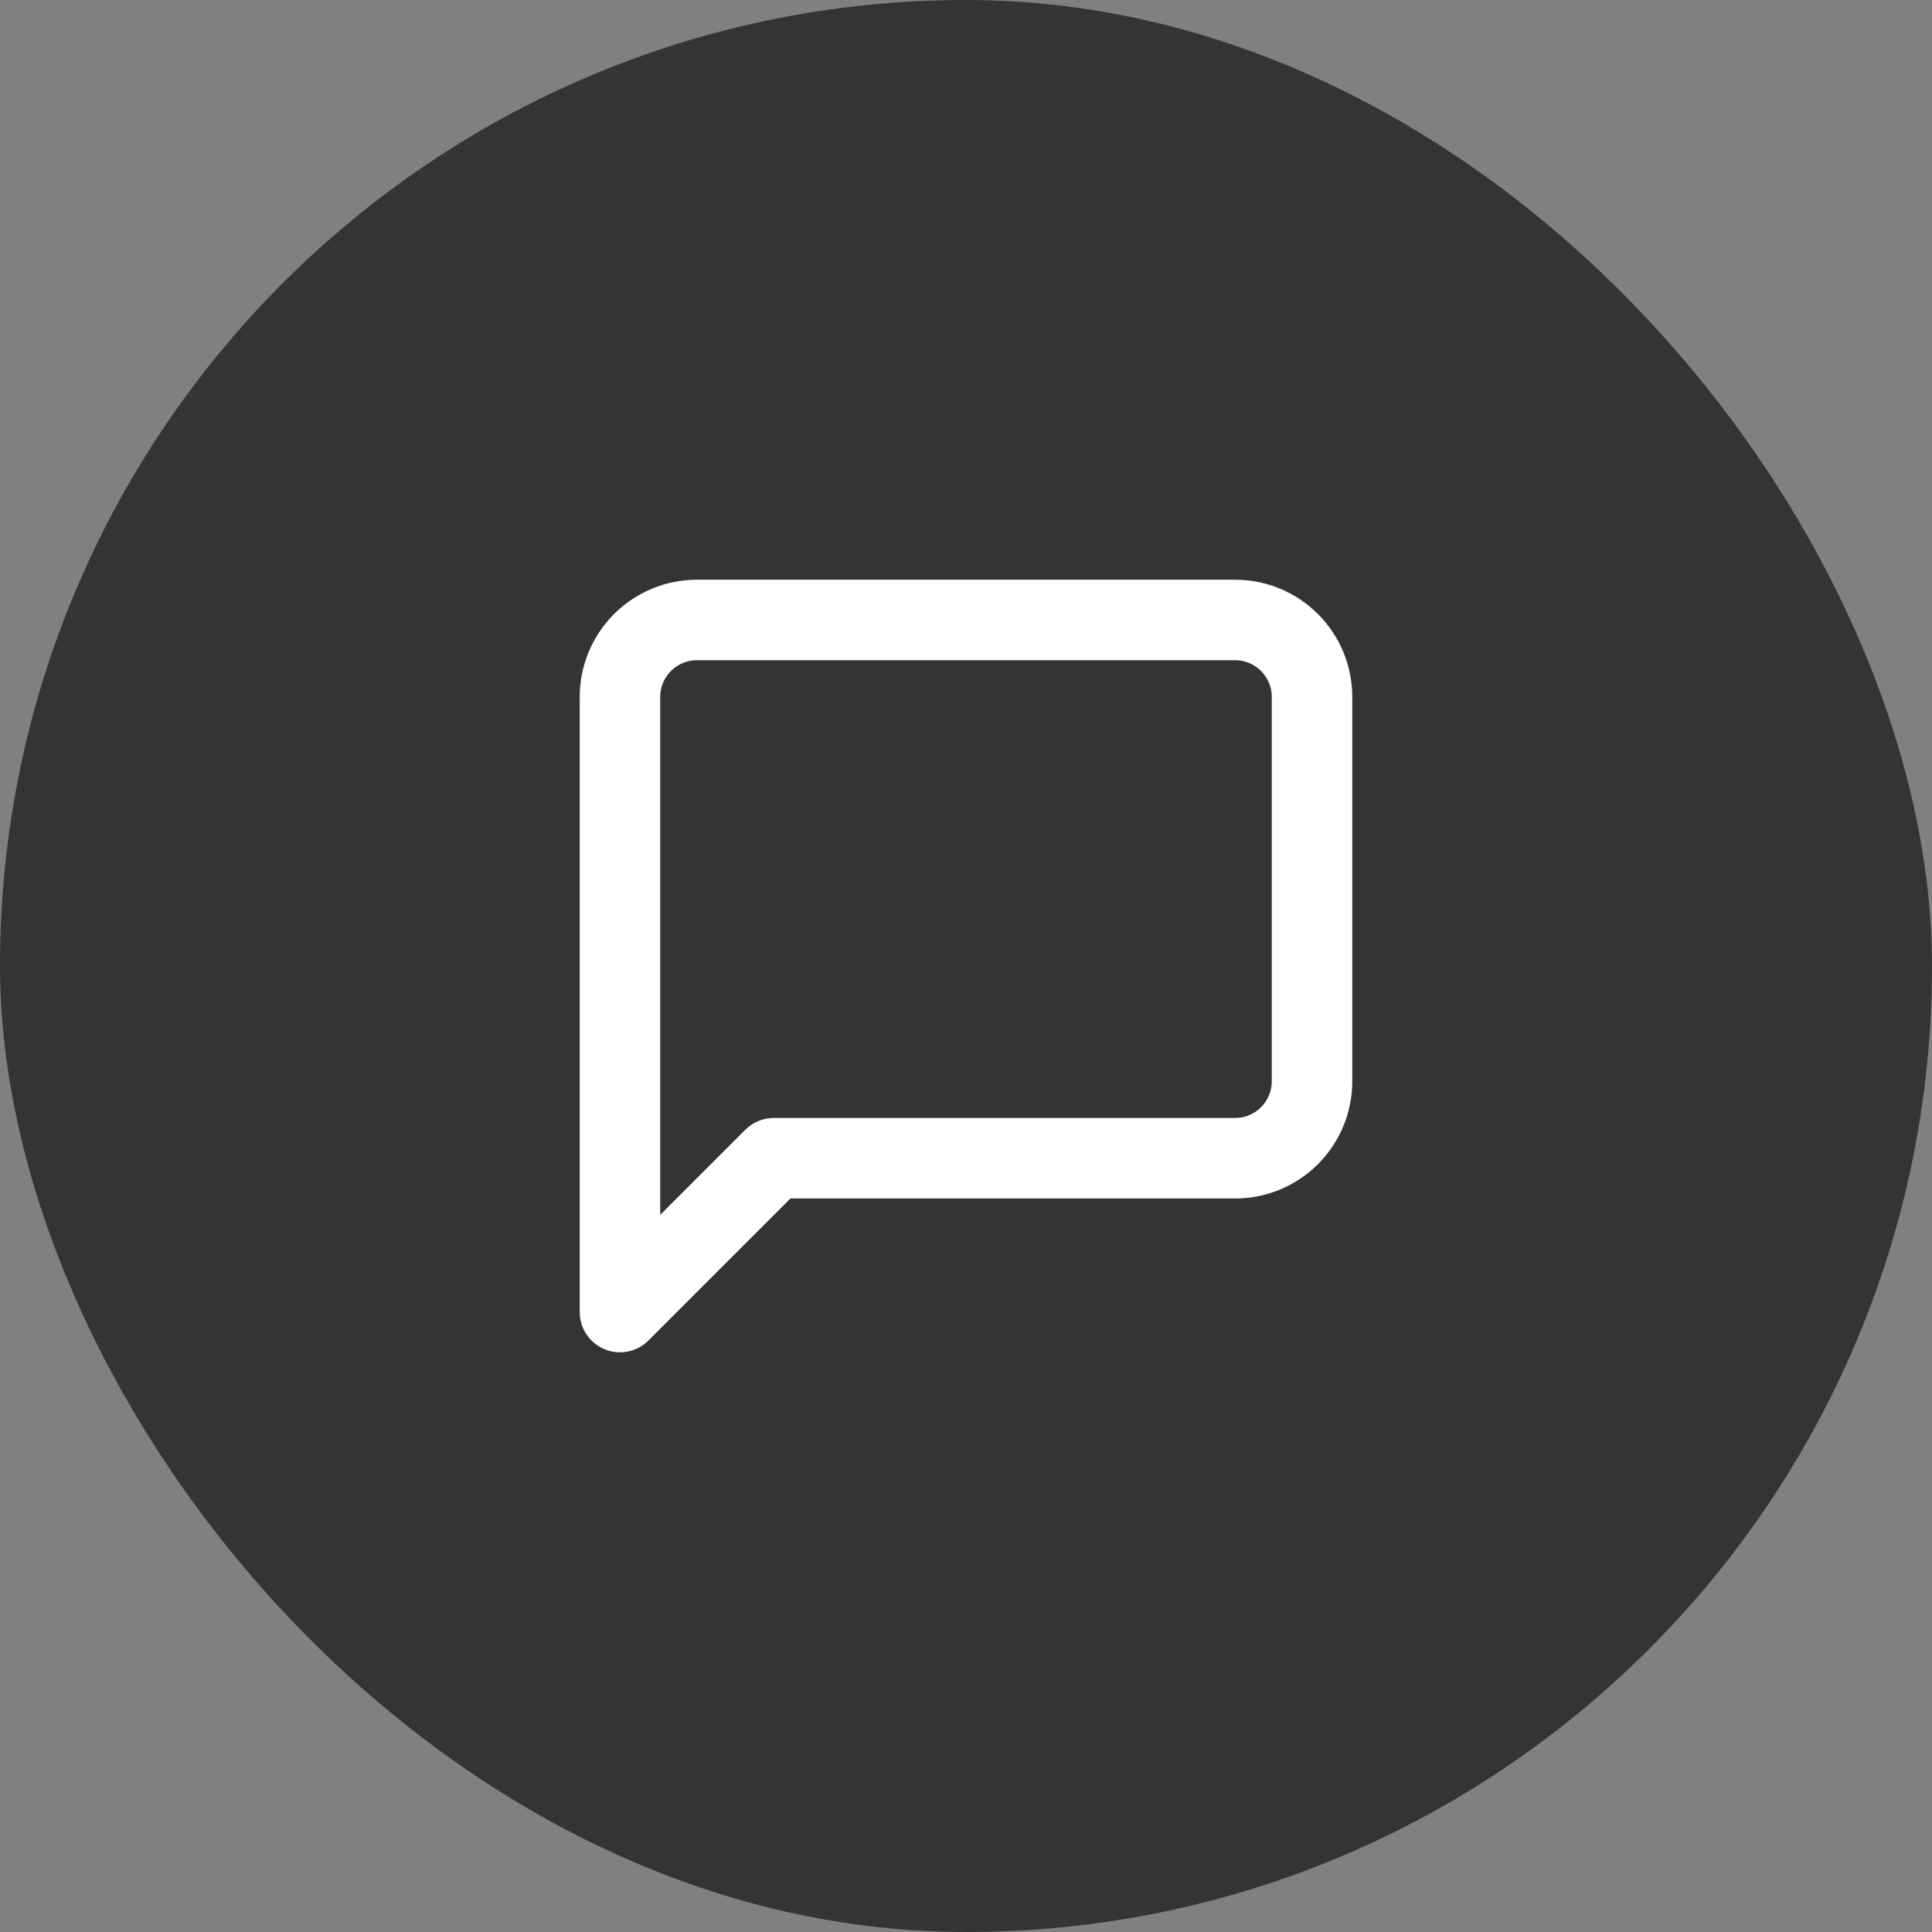 <svg width="48" height="48" viewBox="0 0 48 48" fill="none" xmlns="http://www.w3.org/2000/svg">
<rect x="0" y="0" width="48" height="48" fill="#808080" stroke="none"/>
<g style="mix-blend-mode:darken">
<rect width="48" height="48" rx="24" fill="#343434"/>
<path d="M32.597 26.866C32.597 27.372 32.395 27.858 32.037 28.216C31.679 28.575 31.193 28.776 30.686 28.776H19.224L15.403 32.597V17.314C15.403 16.807 15.605 16.321 15.963 15.963C16.321 15.605 16.807 15.403 17.314 15.403H30.686C31.193 15.403 31.679 15.605 32.037 15.963C32.395 16.321 32.597 16.807 32.597 17.314V26.866Z" stroke="white" stroke-width="2" stroke-linecap="round" stroke-linejoin="round"/>
</g>
</svg>
